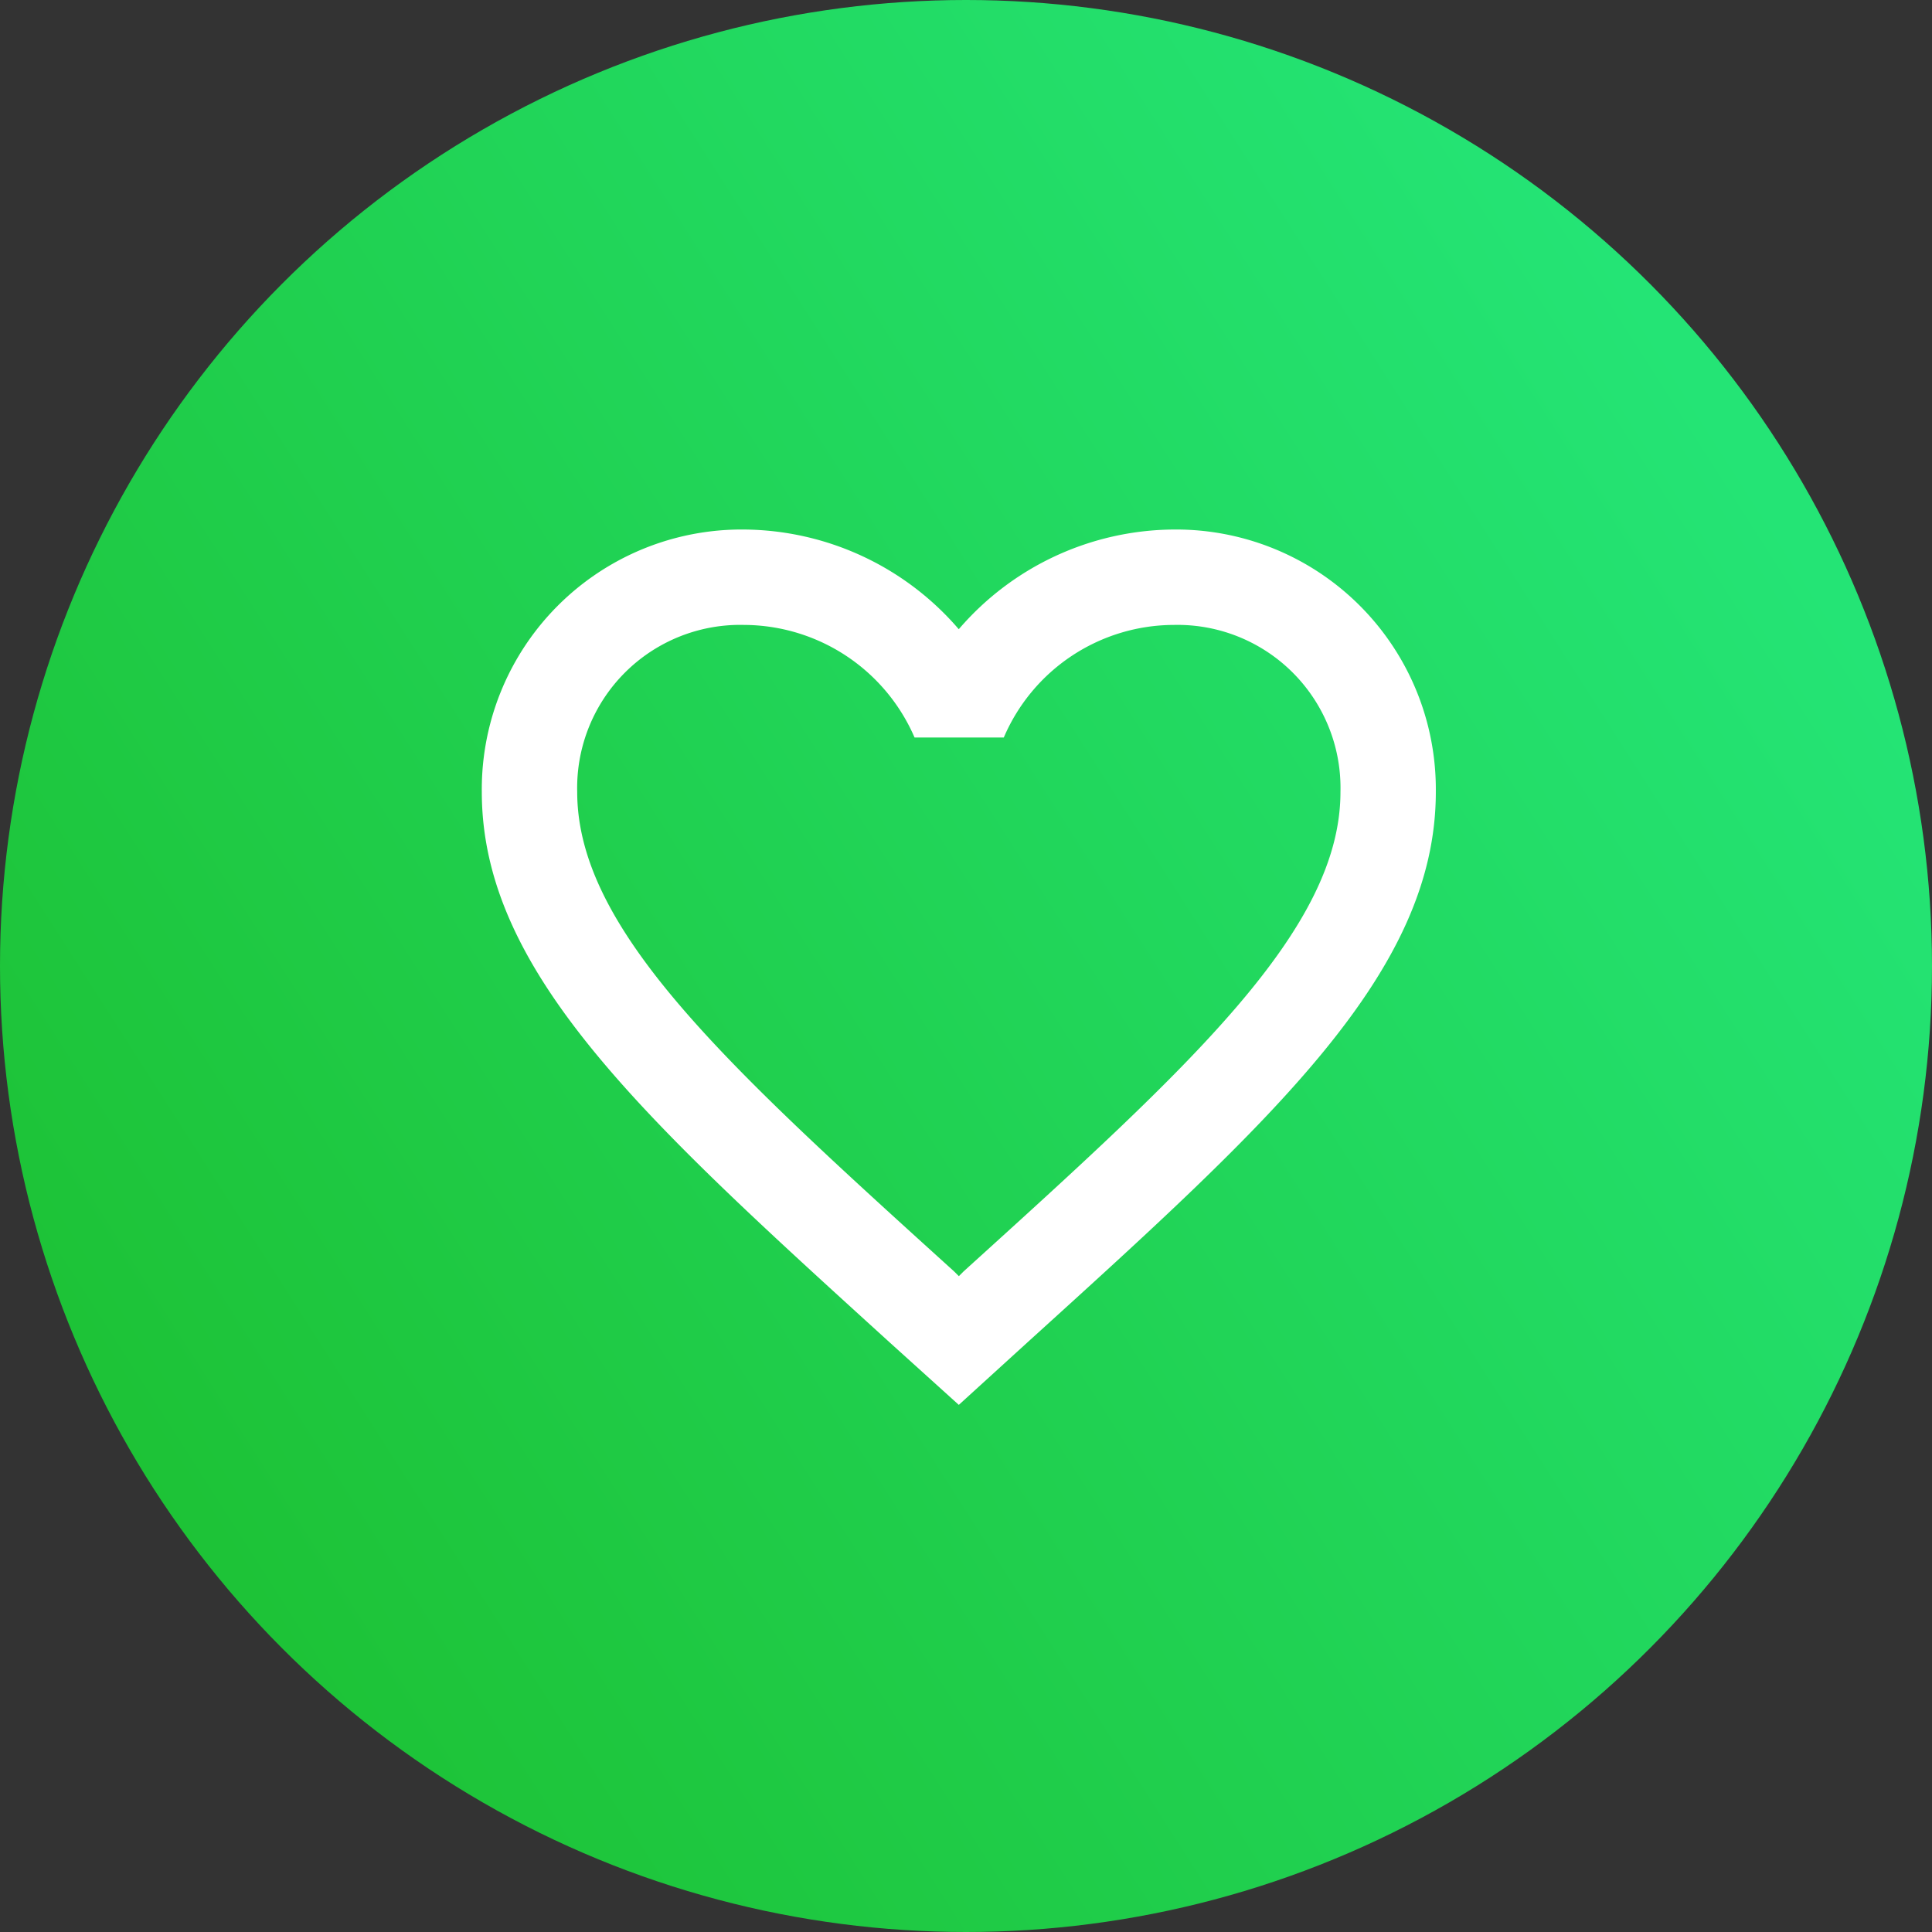 <svg xmlns="http://www.w3.org/2000/svg" xmlns:xlink="http://www.w3.org/1999/xlink" width="50" height="50" viewBox="0 0 50 50"><rect x="0" y="0" width="50" height="50" fill="#333333" stroke="none"/><defs><style>.a{fill:url(#a);}.b{fill:none;}.c{fill:#fff;}</style><linearGradient id="a" x1="0.085" y1="0.807" x2="0.92" y2="0.273" gradientUnits="objectBoundingBox"><stop offset="0" stop-color="#1dc235"/><stop offset="1" stop-color="#24e475"/></linearGradient></defs><g transform="translate(-477 -217)"><circle class="a" cx="25" cy="25" r="25" transform="translate(477 217)"/><g transform="translate(487 227)"><path class="b" d="M0,0H29.629V29.629H0Z"/><path class="c" d="M19.9,3a7.393,7.393,0,0,0-5.556,2.58A7.393,7.393,0,0,0,8.79,3,6.724,6.724,0,0,0,2,9.79c0,4.667,4.2,8.469,10.555,14.247l1.79,1.617,1.79-1.63c6.358-5.765,10.555-9.568,10.555-14.234A6.724,6.724,0,0,0,19.9,3ZM14.469,22.2l-.123.123-.123-.123C8.346,16.876,4.469,13.358,4.469,9.79A4.219,4.219,0,0,1,8.79,5.469,4.826,4.826,0,0,1,13.2,8.383h2.309a4.8,4.8,0,0,1,4.4-2.914A4.219,4.219,0,0,1,24.222,9.79C24.222,13.358,20.346,16.876,14.469,22.2Z" transform="translate(0.469 0.704)"/></g></g></svg>
